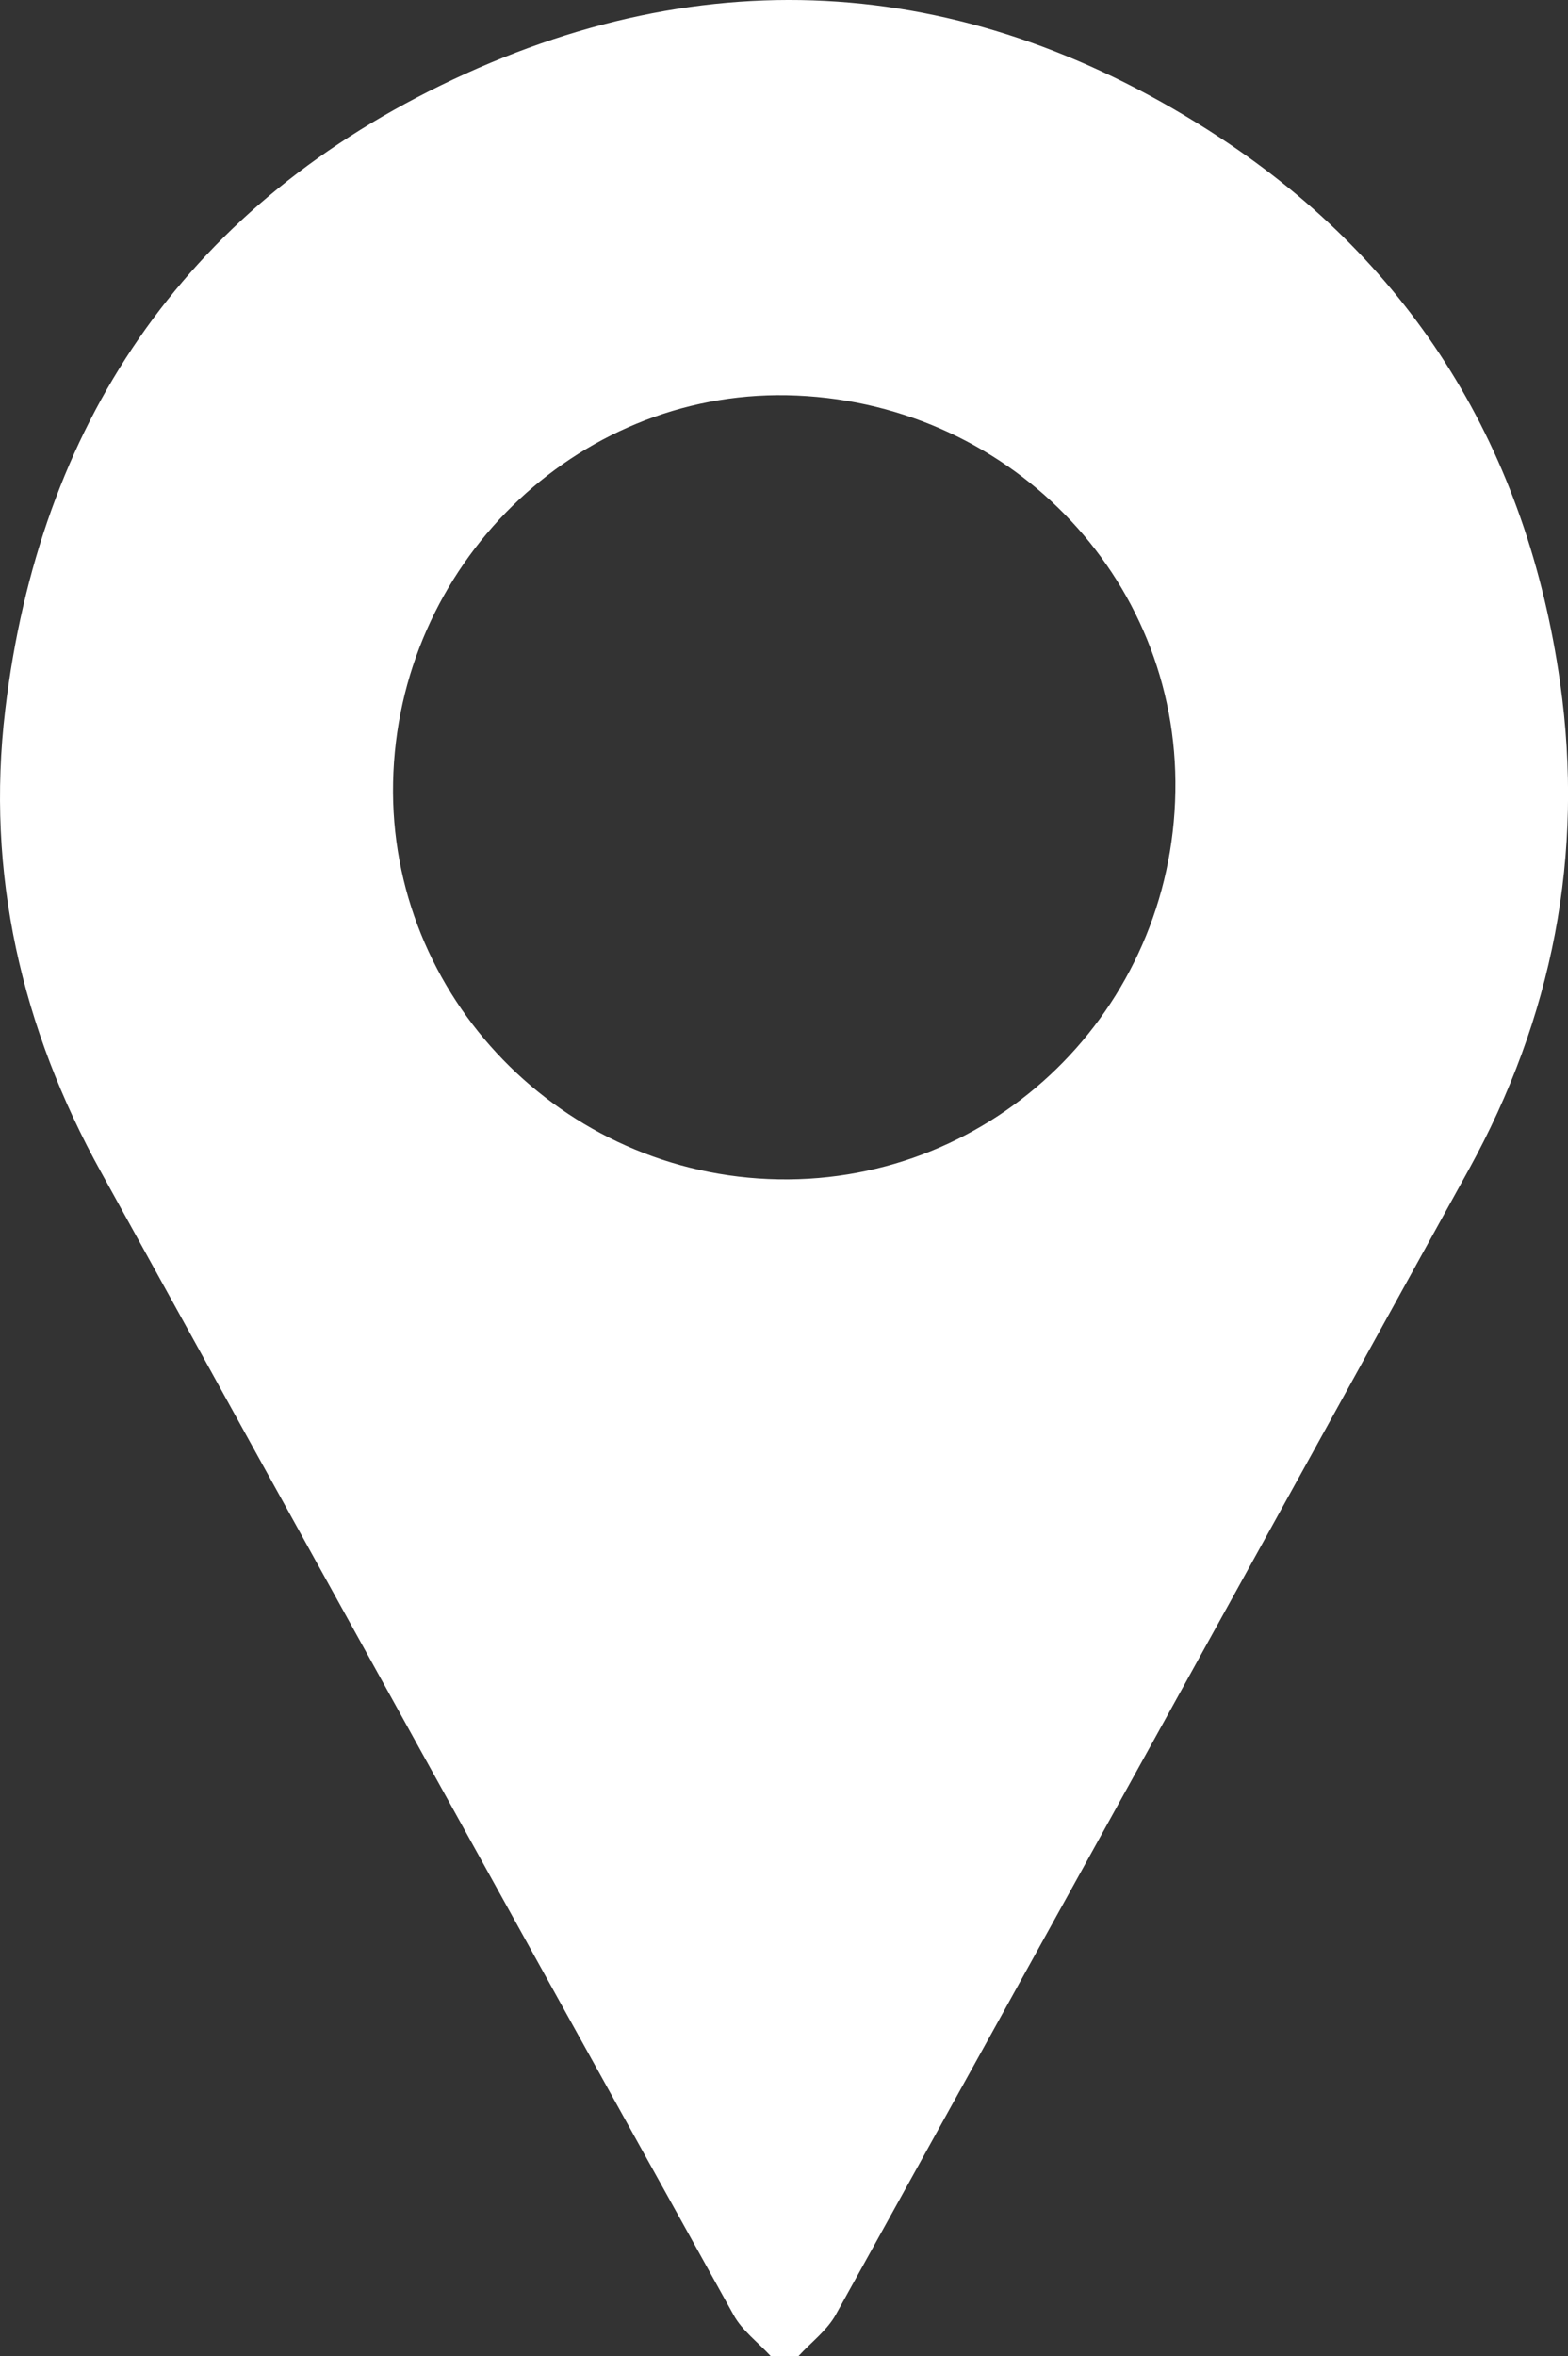 <svg xmlns="http://www.w3.org/2000/svg" viewBox="0 0 272.6 409.36"><rect x="0" y="0" width="272.6" height="409.36" fill="#333333" stroke="none"/><defs><style>.cls-1{fill:#fff;}</style></defs><g id="Слой_2" data-name="Слой 2"><g id="Слой_1-2" data-name="Слой 1"><path class="cls-1" d="M134,409.36c-2.2-2.39-5-4.45-6.49-7.2Q72.4,303,17.58,203.67c-13.85-25-20.06-52-16.67-80.32C6.79,74,31.8,36.72,76.64,14.83,123-7.8,169-4.33,212,23.86c33.89,22.22,53.52,54.48,59.23,94.74,4.24,29.94-1.33,58.25-15.93,84.7q-54.9,99.49-110,198.86c-1.53,2.75-4.3,4.81-6.49,7.2Zm2.82-340.69C100,68,69.12,98.28,68.34,135.9c-.78,37.24,29.42,68.35,67,69s68.4-29.46,69-67.39C205,100.13,174.88,69.41,136.79,68.67Z"/></g></g></svg>
